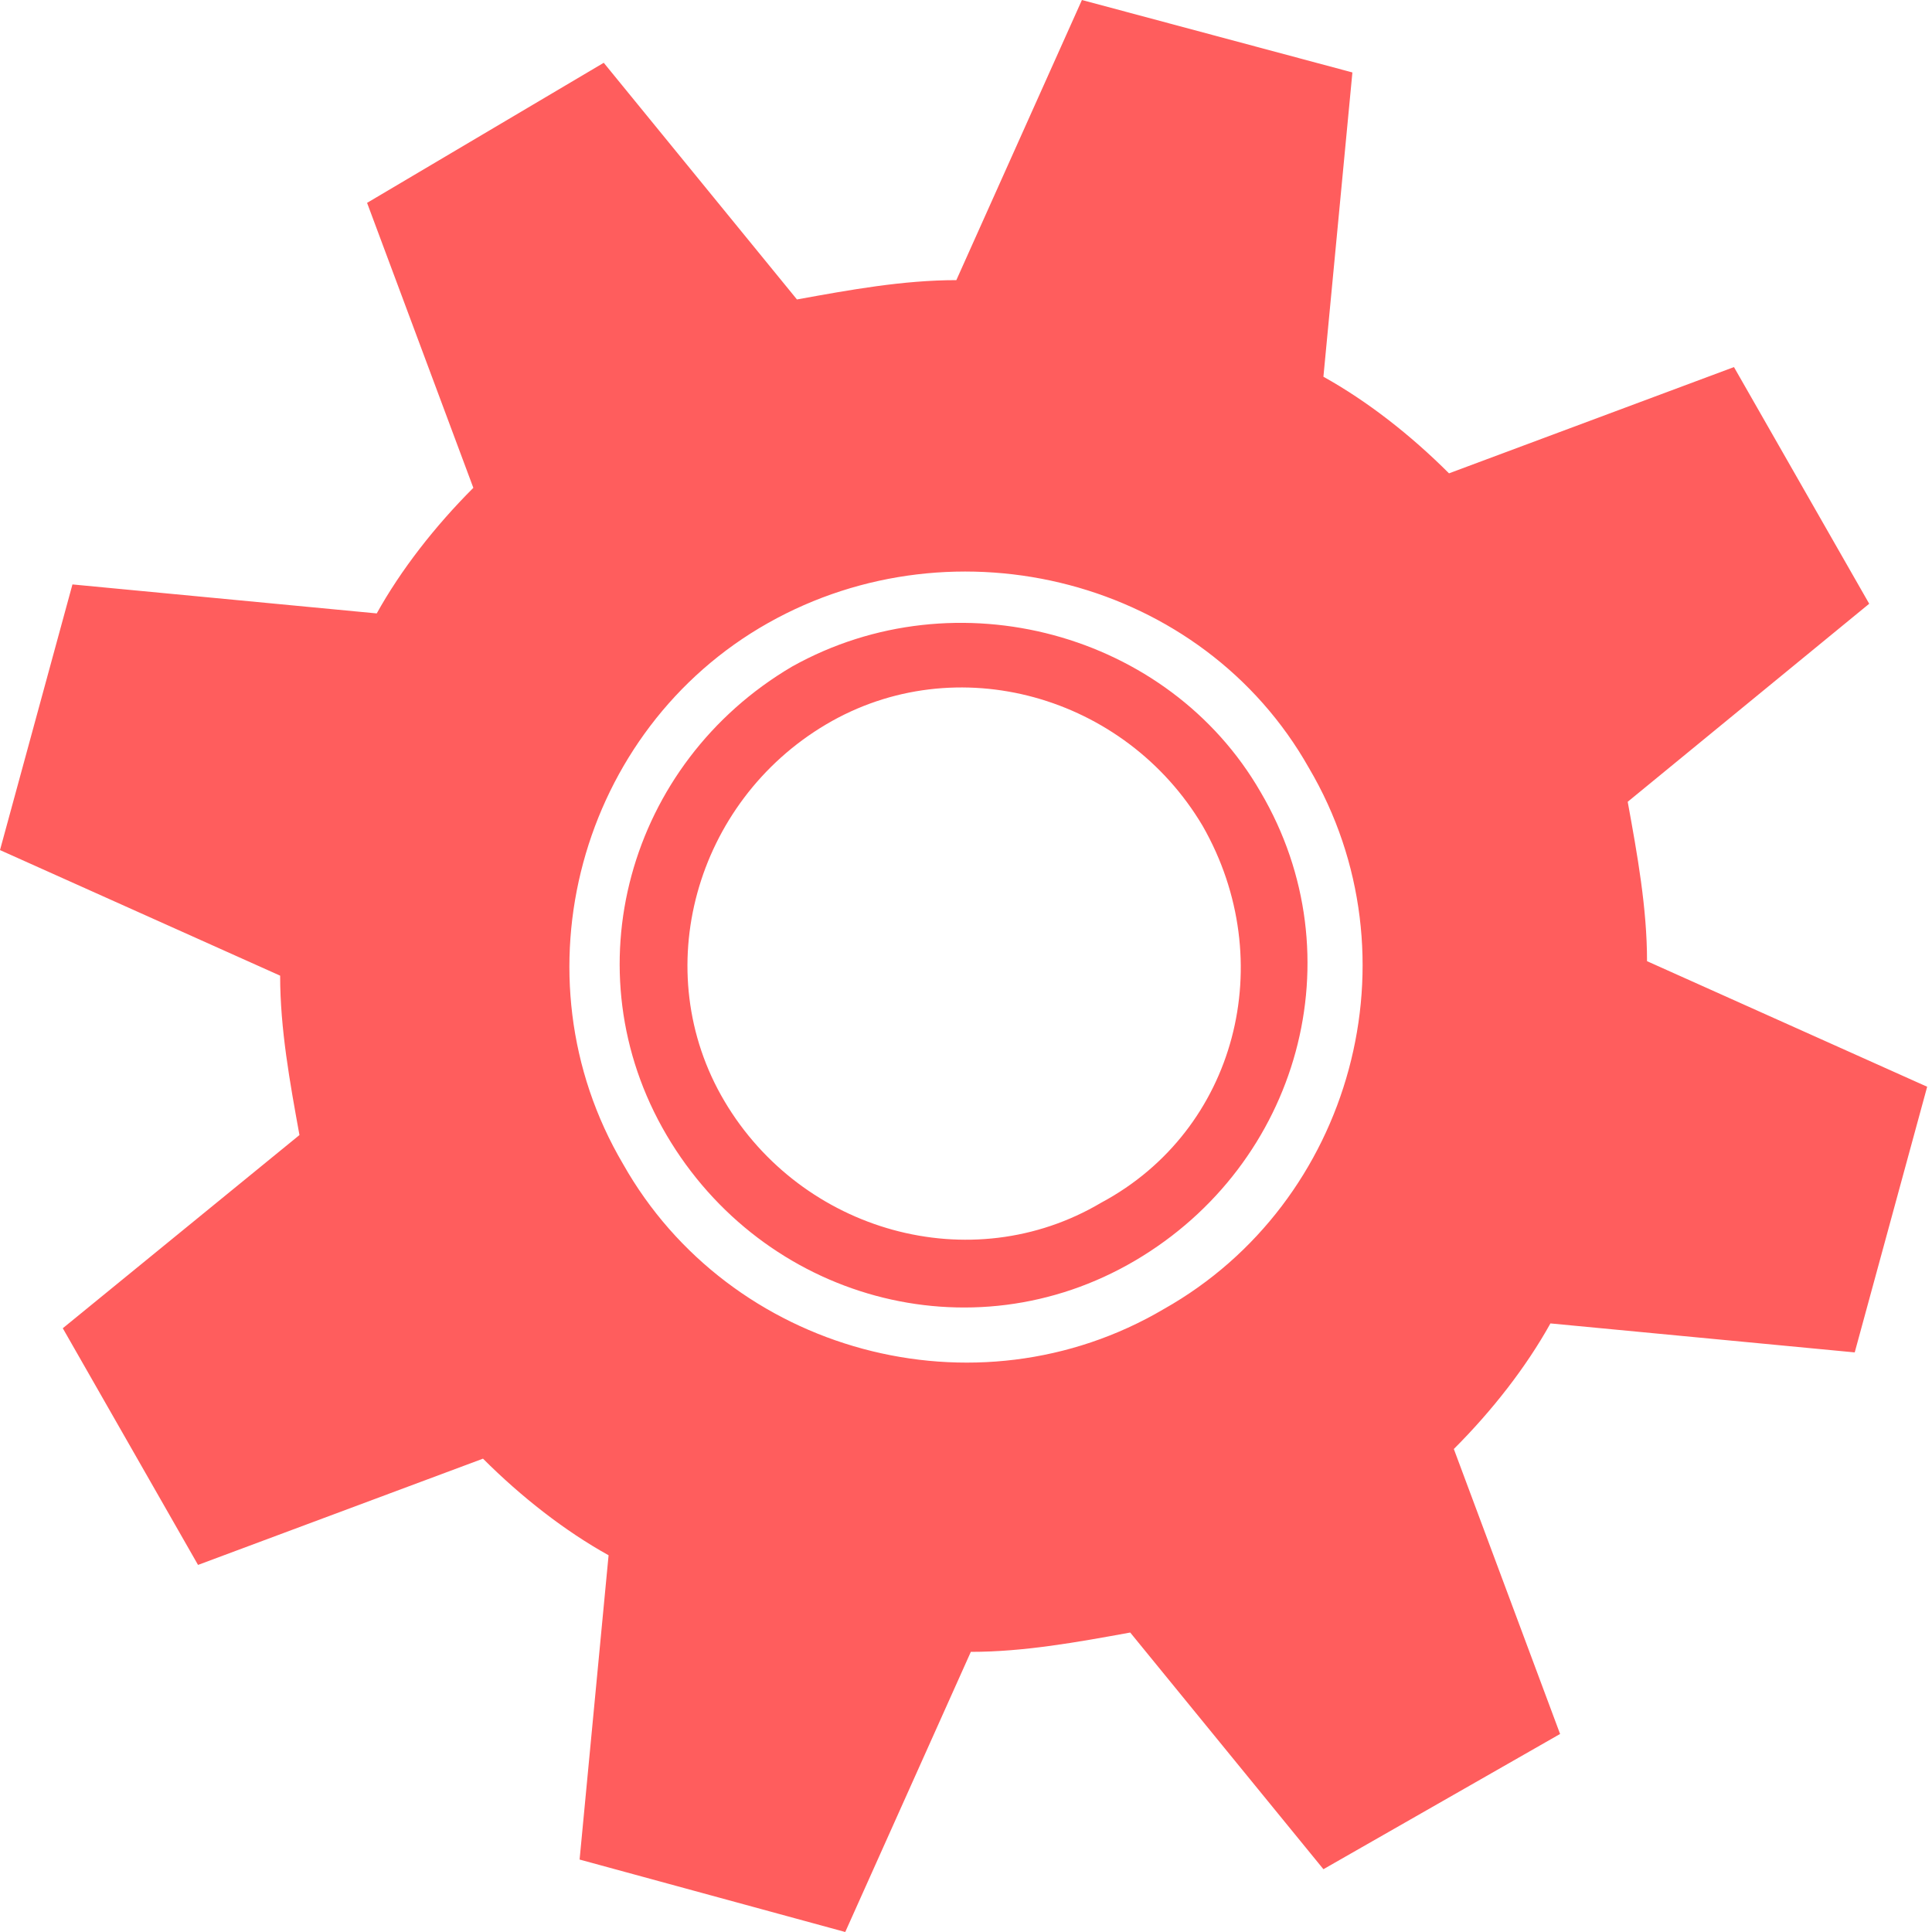 <?xml version="1.0" encoding="utf-8"?>
<!-- Generator: Adobe Illustrator 18.0.0, SVG Export Plug-In . SVG Version: 6.00 Build 0)  -->
<!DOCTYPE svg PUBLIC "-//W3C//DTD SVG 1.1//EN" "http://www.w3.org/Graphics/SVG/1.1/DTD/svg11.dtd">
<svg version="1.1" id="图层_1" xmlns="http://www.w3.org/2000/svg" xmlns:xlink="http://www.w3.org/1999/xlink" x="0px" y="0px"
	 viewBox="0 0 40 40" enable-background="new 0 0 40 40" xml:space="preserve" width="40" height="40">
<g>
	<path fill="#ff5d5d" d="M38.7,12.5l-2.8-4.9l-5.9,2.2c-0.8-0.8-1.7-1.5-2.6-2l0,0l0.6-6.3L22.4,0l-2.6,5.8c-1.1,0-2.2,0.2-3.3,0.4
		l-4-4.9L7.6,4.2l2.2,5.9c-0.8,0.8-1.5,1.7-2,2.6l-6.3-0.6L0,17.6l5.8,2.6c0,1.1,0.2,2.2,0.4,3.3l-4.9,4l2.8,4.9l5.9-2.2
		c0.8,0.8,1.7,1.5,2.6,2l-0.6,6.3l5.5,1.5l2.6-5.8c1.1,0,2.2-0.2,3.3-0.4l4,4.9l4.9-2.8l-2.2-5.9c0.8-0.8,1.5-1.7,2-2.6l6.3,0.6
		l1.5-5.5l-5.8-2.6c0-1.1-0.2-2.2-0.4-3.3L38.7,12.5z M24.1,27.1c-3.9,2.3-9,0.9-11.2-3c-2.3-3.9-0.9-9,3-11.2s9-0.9,11.2,3
		C29.4,19.8,28,24.9,24.1,27.1
		M16.4,13.8c-3.4,2-4.6,6.3-2.6,9.7c2,3.4,6.3,4.6,9.7,2.6c3.4-2,4.6-6.3,2.6-9.7
		C24.2,13.1,19.8,11.9,16.4,13.8 M22.8,24.9c-2.7,1.6-6.2,0.6-7.8-2.1c-1.6-2.7-0.6-6.2,2.1-7.8c2.7-1.6,6.2-0.6,7.8,2.1
		C26.5,19.9,25.6,23.4,22.8,24.9"/>
</g>
</svg>
